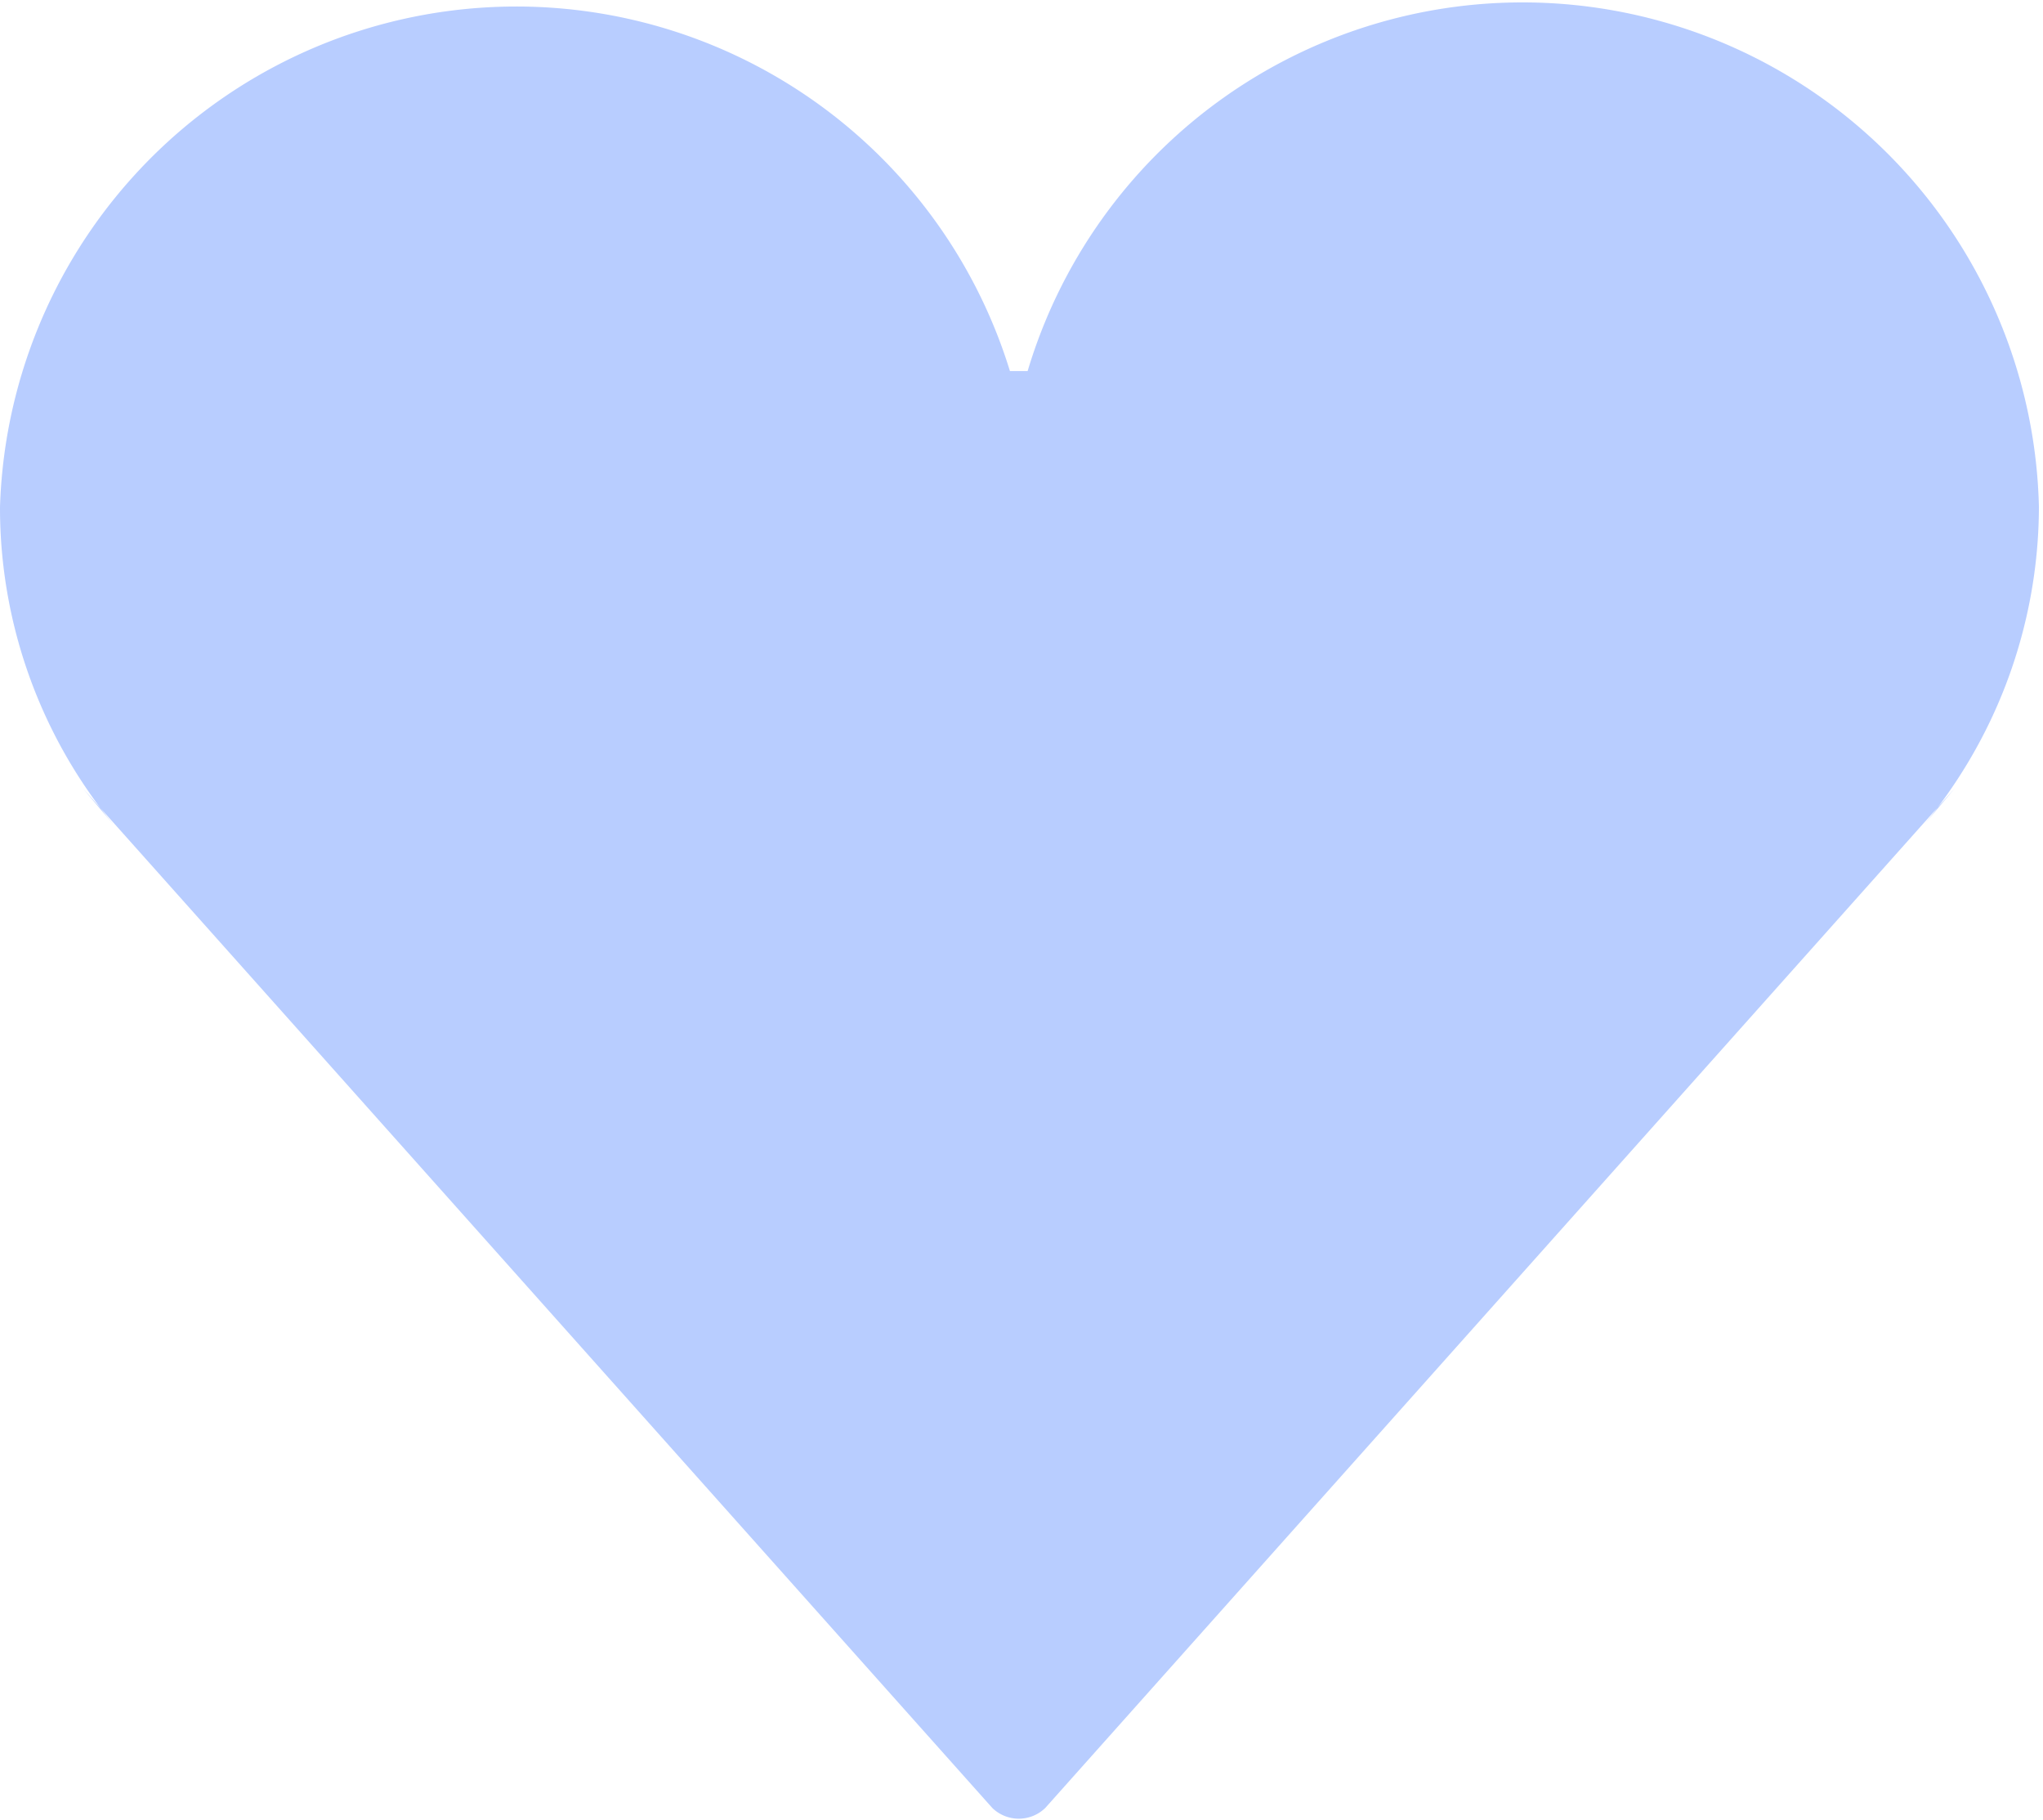 <svg id="레이어_1" data-name="레이어 1" xmlns="http://www.w3.org/2000/svg" viewBox="0 0 15.03 13.39"><defs><style>.cls-1{opacity:0.6;}.cls-2{fill:#89acff;}</style></defs><g id="Icon" class="cls-1"><path id="패스_1" data-name="패스 1" class="cls-2" d="M.61,5.8,7.3,13.3a.28.28,0,0,0,.39,0l0,0,6.69-7.5-.27.32A3.68,3.68,0,0,0,15,3.73a3.8,3.8,0,0,0-7.44-1H7.43A3.8,3.8,0,0,0,0,3.73,3.67,3.67,0,0,0,.88,6.12"/></g></svg>